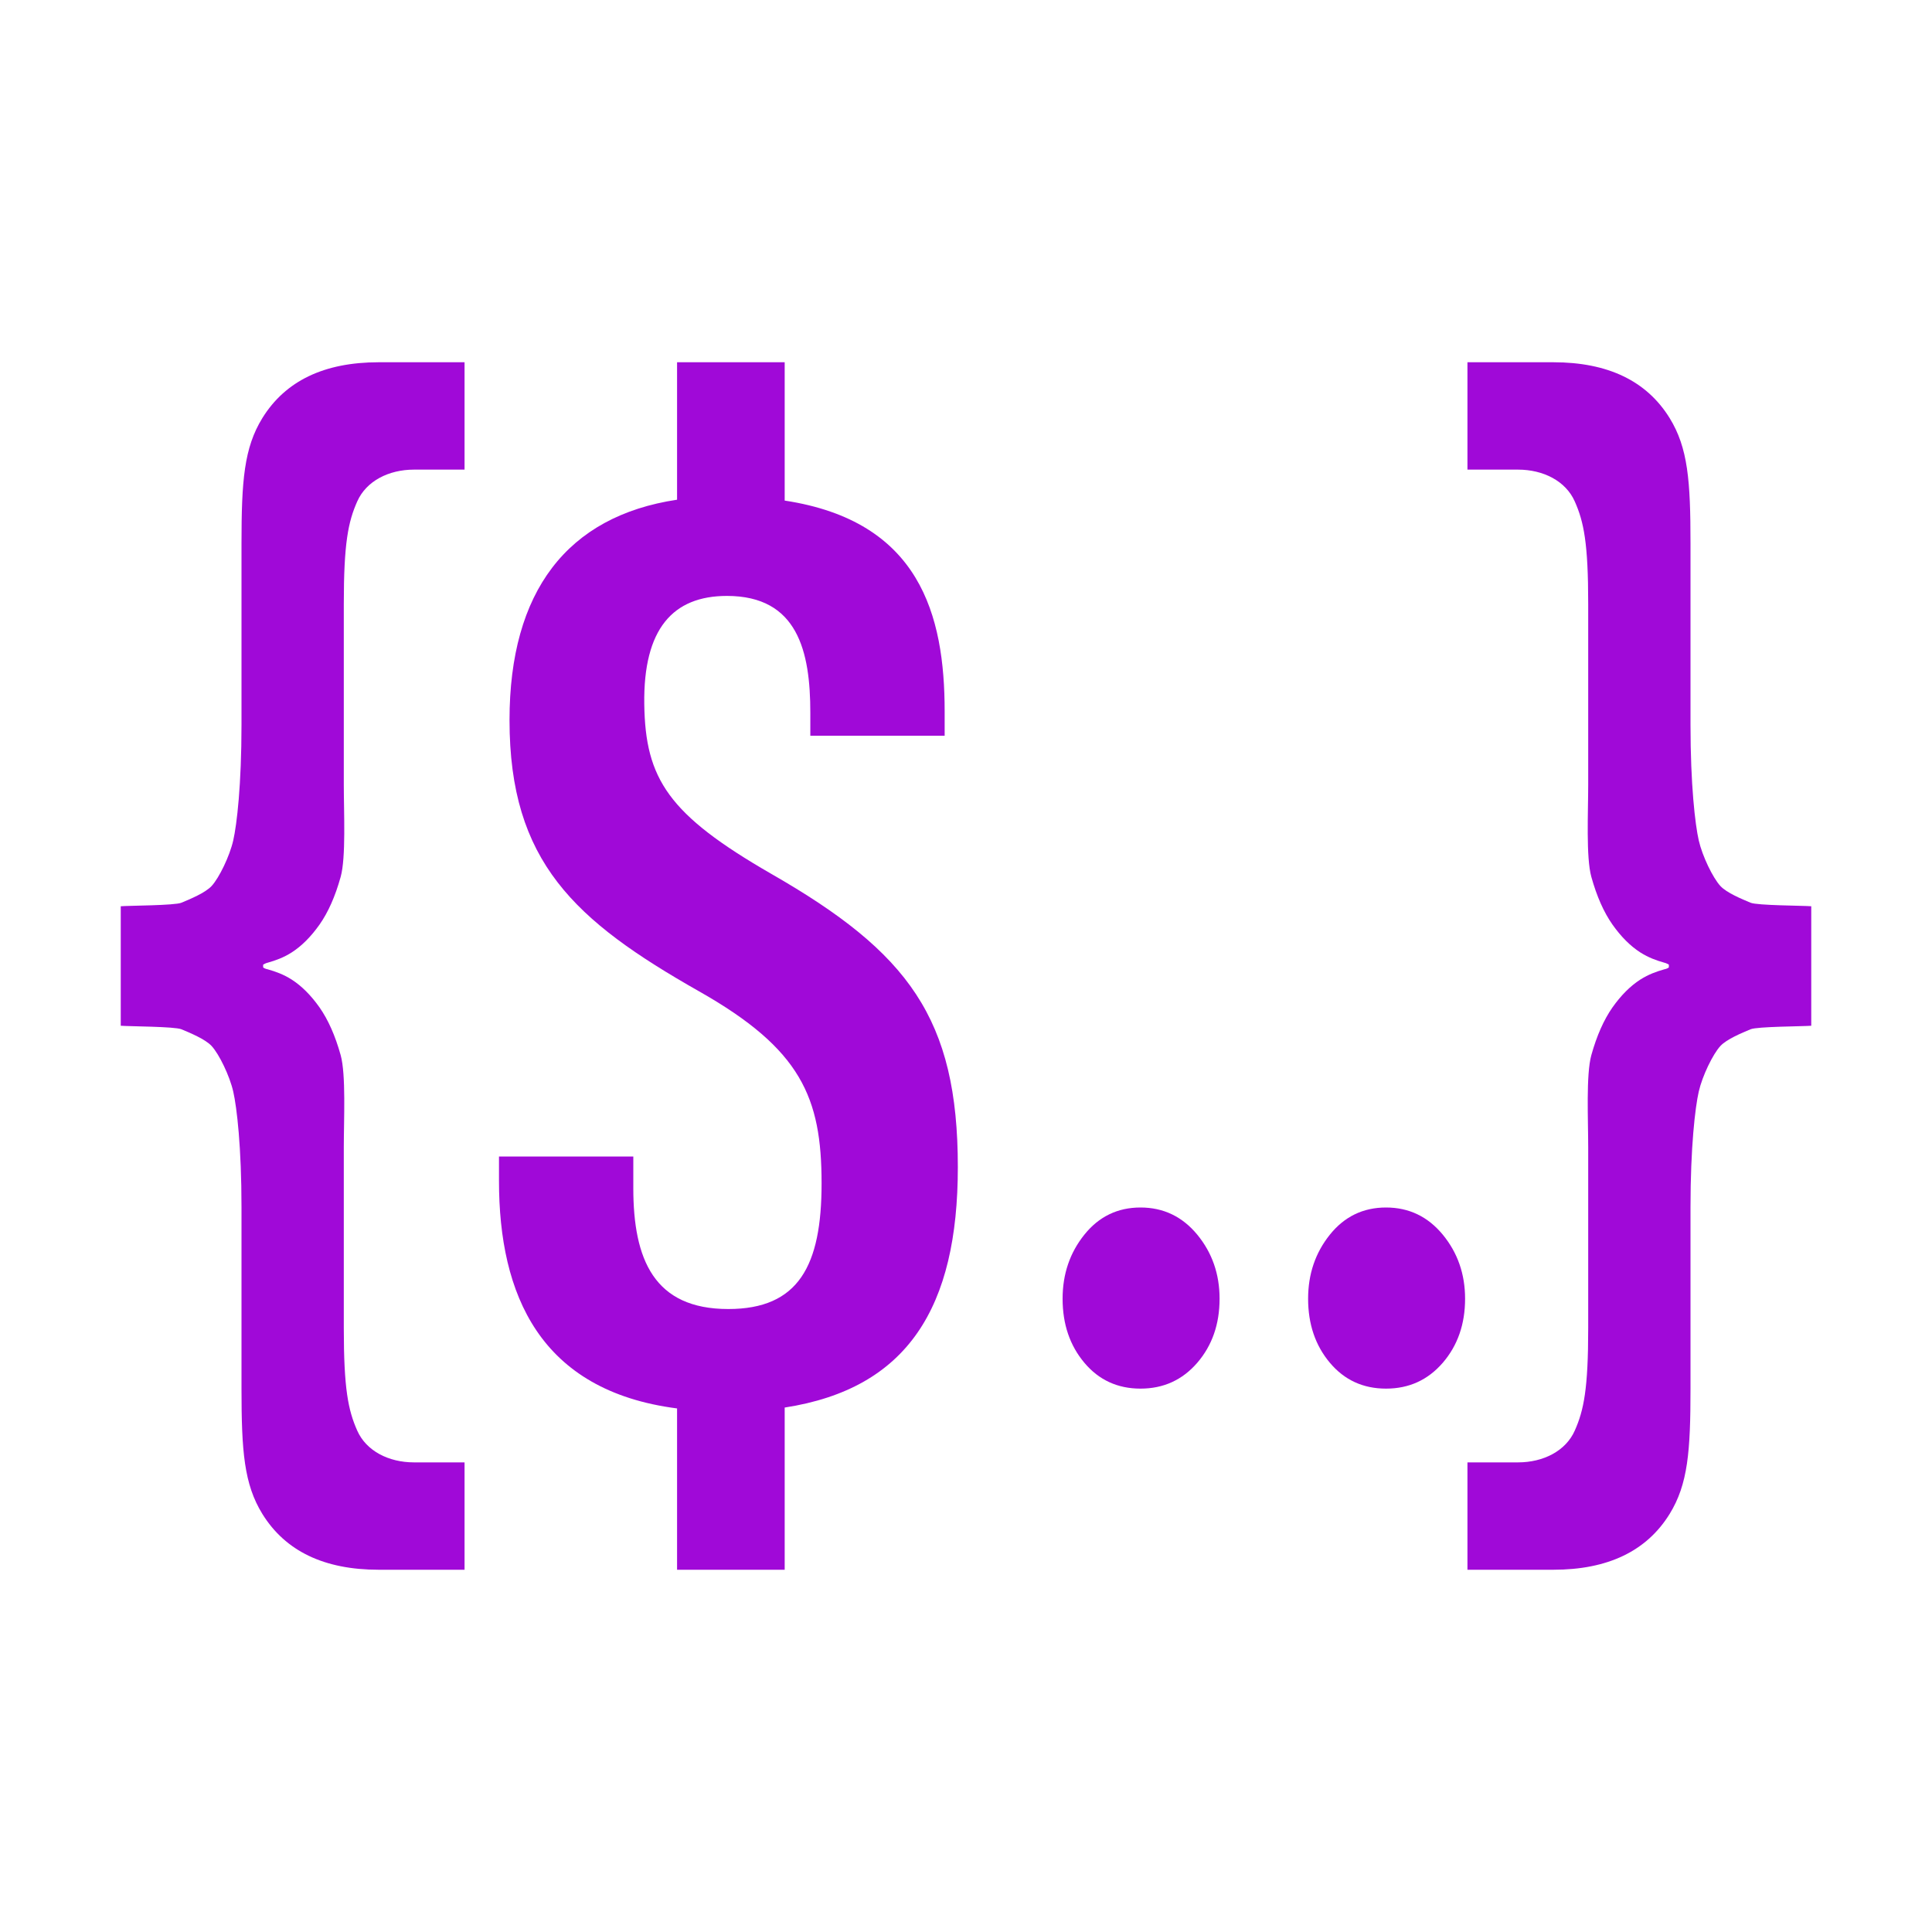 <!-- Copyright 2000-2023 JetBrains s.r.o. and contributors. Use of this source code is governed by the Apache 2.0 license. -->
<svg width="40" height="40" viewBox="0 0 40 40" fill="none" xmlns="http://www.w3.org/2000/svg">
<path d="M19.831 24.164C19.831 21.085 18.81 19.721 15.968 18.092C13.837 16.864 13.361 16.129 13.339 14.579C13.317 13.016 13.934 12.338 15.05 12.338C16.518 12.338 16.777 13.488 16.777 14.759V15.233H19.558V14.729C19.558 12.732 19.046 10.79 16.246 10.364V7.5H14.018V10.346C11.741 10.687 10.549 12.247 10.549 14.908C10.549 17.842 11.895 19.061 14.476 20.526C16.588 21.722 17.01 22.723 17.01 24.502C17.01 26.206 16.534 27.102 15.078 27.102C13.543 27.102 13.112 26.079 13.112 24.599V23.944H10.331V24.45C10.331 26.801 11.174 28.794 14.018 29.16V32.5H16.246V29.142C18.796 28.748 19.831 27.064 19.831 24.164Z" fill="#A009D8"/>
<path d="M7.396 10.382C7.583 9.959 8.047 9.723 8.572 9.723H9.618V7.5H7.841C6.714 7.5 5.91 7.884 5.433 8.654C5.052 9.271 5 9.955 5 11.25V15C5 16.25 4.904 17.071 4.829 17.4C4.754 17.728 4.537 18.174 4.382 18.343C4.249 18.487 3.934 18.615 3.756 18.69C3.619 18.748 2.663 18.749 2.5 18.763V21.237C2.663 21.251 3.619 21.252 3.756 21.31C3.934 21.385 4.249 21.513 4.382 21.657C4.537 21.826 4.754 22.272 4.829 22.6C4.904 22.929 5 23.75 5 25V28.75C5 30.045 5.052 30.729 5.433 31.346C5.91 32.116 6.714 32.5 7.841 32.5H9.618V30.277H8.572C8.047 30.277 7.583 30.041 7.396 29.619C7.208 29.197 7.118 28.75 7.118 27.5V23.75C7.118 23.187 7.165 22.247 7.053 21.845C6.94 21.44 6.794 21.113 6.616 20.858C6.437 20.605 6.245 20.413 6.039 20.281C5.867 20.172 5.706 20.115 5.547 20.07C5.547 20.07 5.475 20.057 5.448 20.028V19.972C5.498 19.94 5.547 19.93 5.547 19.93C5.706 19.885 5.867 19.828 6.039 19.719C6.245 19.587 6.437 19.395 6.616 19.142C6.794 18.888 6.94 18.561 7.053 18.155C7.165 17.753 7.118 16.813 7.118 16.25V12.5C7.118 11.25 7.208 10.804 7.396 10.382Z" fill="#A009D8"/>
<path d="M32.604 10.382C32.417 9.959 31.953 9.723 31.428 9.723H30.382V7.5H32.159C33.286 7.5 34.09 7.884 34.567 8.654C34.948 9.271 35 9.955 35 11.25V15C35 16.25 35.096 17.071 35.171 17.4C35.246 17.728 35.463 18.174 35.618 18.343C35.751 18.487 36.066 18.615 36.244 18.69C36.381 18.748 37.337 18.749 37.5 18.763V21.237C37.337 21.251 36.381 21.252 36.244 21.31C36.066 21.385 35.751 21.513 35.618 21.657C35.463 21.826 35.246 22.272 35.171 22.6C35.096 22.929 35 23.75 35 25V28.75C35 30.045 34.948 30.729 34.567 31.346C34.09 32.116 33.286 32.5 32.159 32.5H30.382V30.277H31.428C31.953 30.277 32.417 30.041 32.604 29.619C32.792 29.197 32.882 28.75 32.882 27.5V23.75C32.882 23.187 32.835 22.247 32.947 21.845C33.06 21.44 33.206 21.113 33.384 20.858C33.563 20.605 33.755 20.413 33.961 20.281C34.133 20.172 34.294 20.115 34.453 20.07C34.453 20.07 34.525 20.057 34.552 20.028V19.972C34.502 19.94 34.453 19.93 34.453 19.93C34.294 19.885 34.133 19.828 33.961 19.719C33.755 19.587 33.563 19.395 33.384 19.142C33.206 18.888 33.06 18.561 32.947 18.155C32.835 17.753 32.882 16.813 32.882 16.25V12.5C32.882 11.25 32.792 10.804 32.604 10.382Z" fill="#A009D8"/>
<path d="M24.788 25.562C24.479 25.188 24.087 25 23.613 25C23.139 25 22.751 25.188 22.451 25.562C22.15 25.937 22 26.378 22 26.889C22 27.416 22.15 27.857 22.451 28.215C22.751 28.572 23.139 28.75 23.613 28.75C24.087 28.75 24.479 28.572 24.788 28.215C25.096 27.857 25.25 27.416 25.25 26.889C25.25 26.378 25.096 25.937 24.788 25.562Z" fill="#A009D8"/>
<path d="M29.871 25.562C29.562 25.188 29.171 25 28.696 25C28.222 25 27.834 25.188 27.534 25.562C27.233 25.937 27.083 26.378 27.083 26.889C27.083 27.416 27.233 27.857 27.534 28.215C27.834 28.572 28.222 28.75 28.696 28.75C29.171 28.75 29.562 28.572 29.871 28.215C30.179 27.857 30.333 27.416 30.333 26.889C30.333 26.378 30.179 25.937 29.871 25.562Z" fill="#A009D8"/>
</svg>
